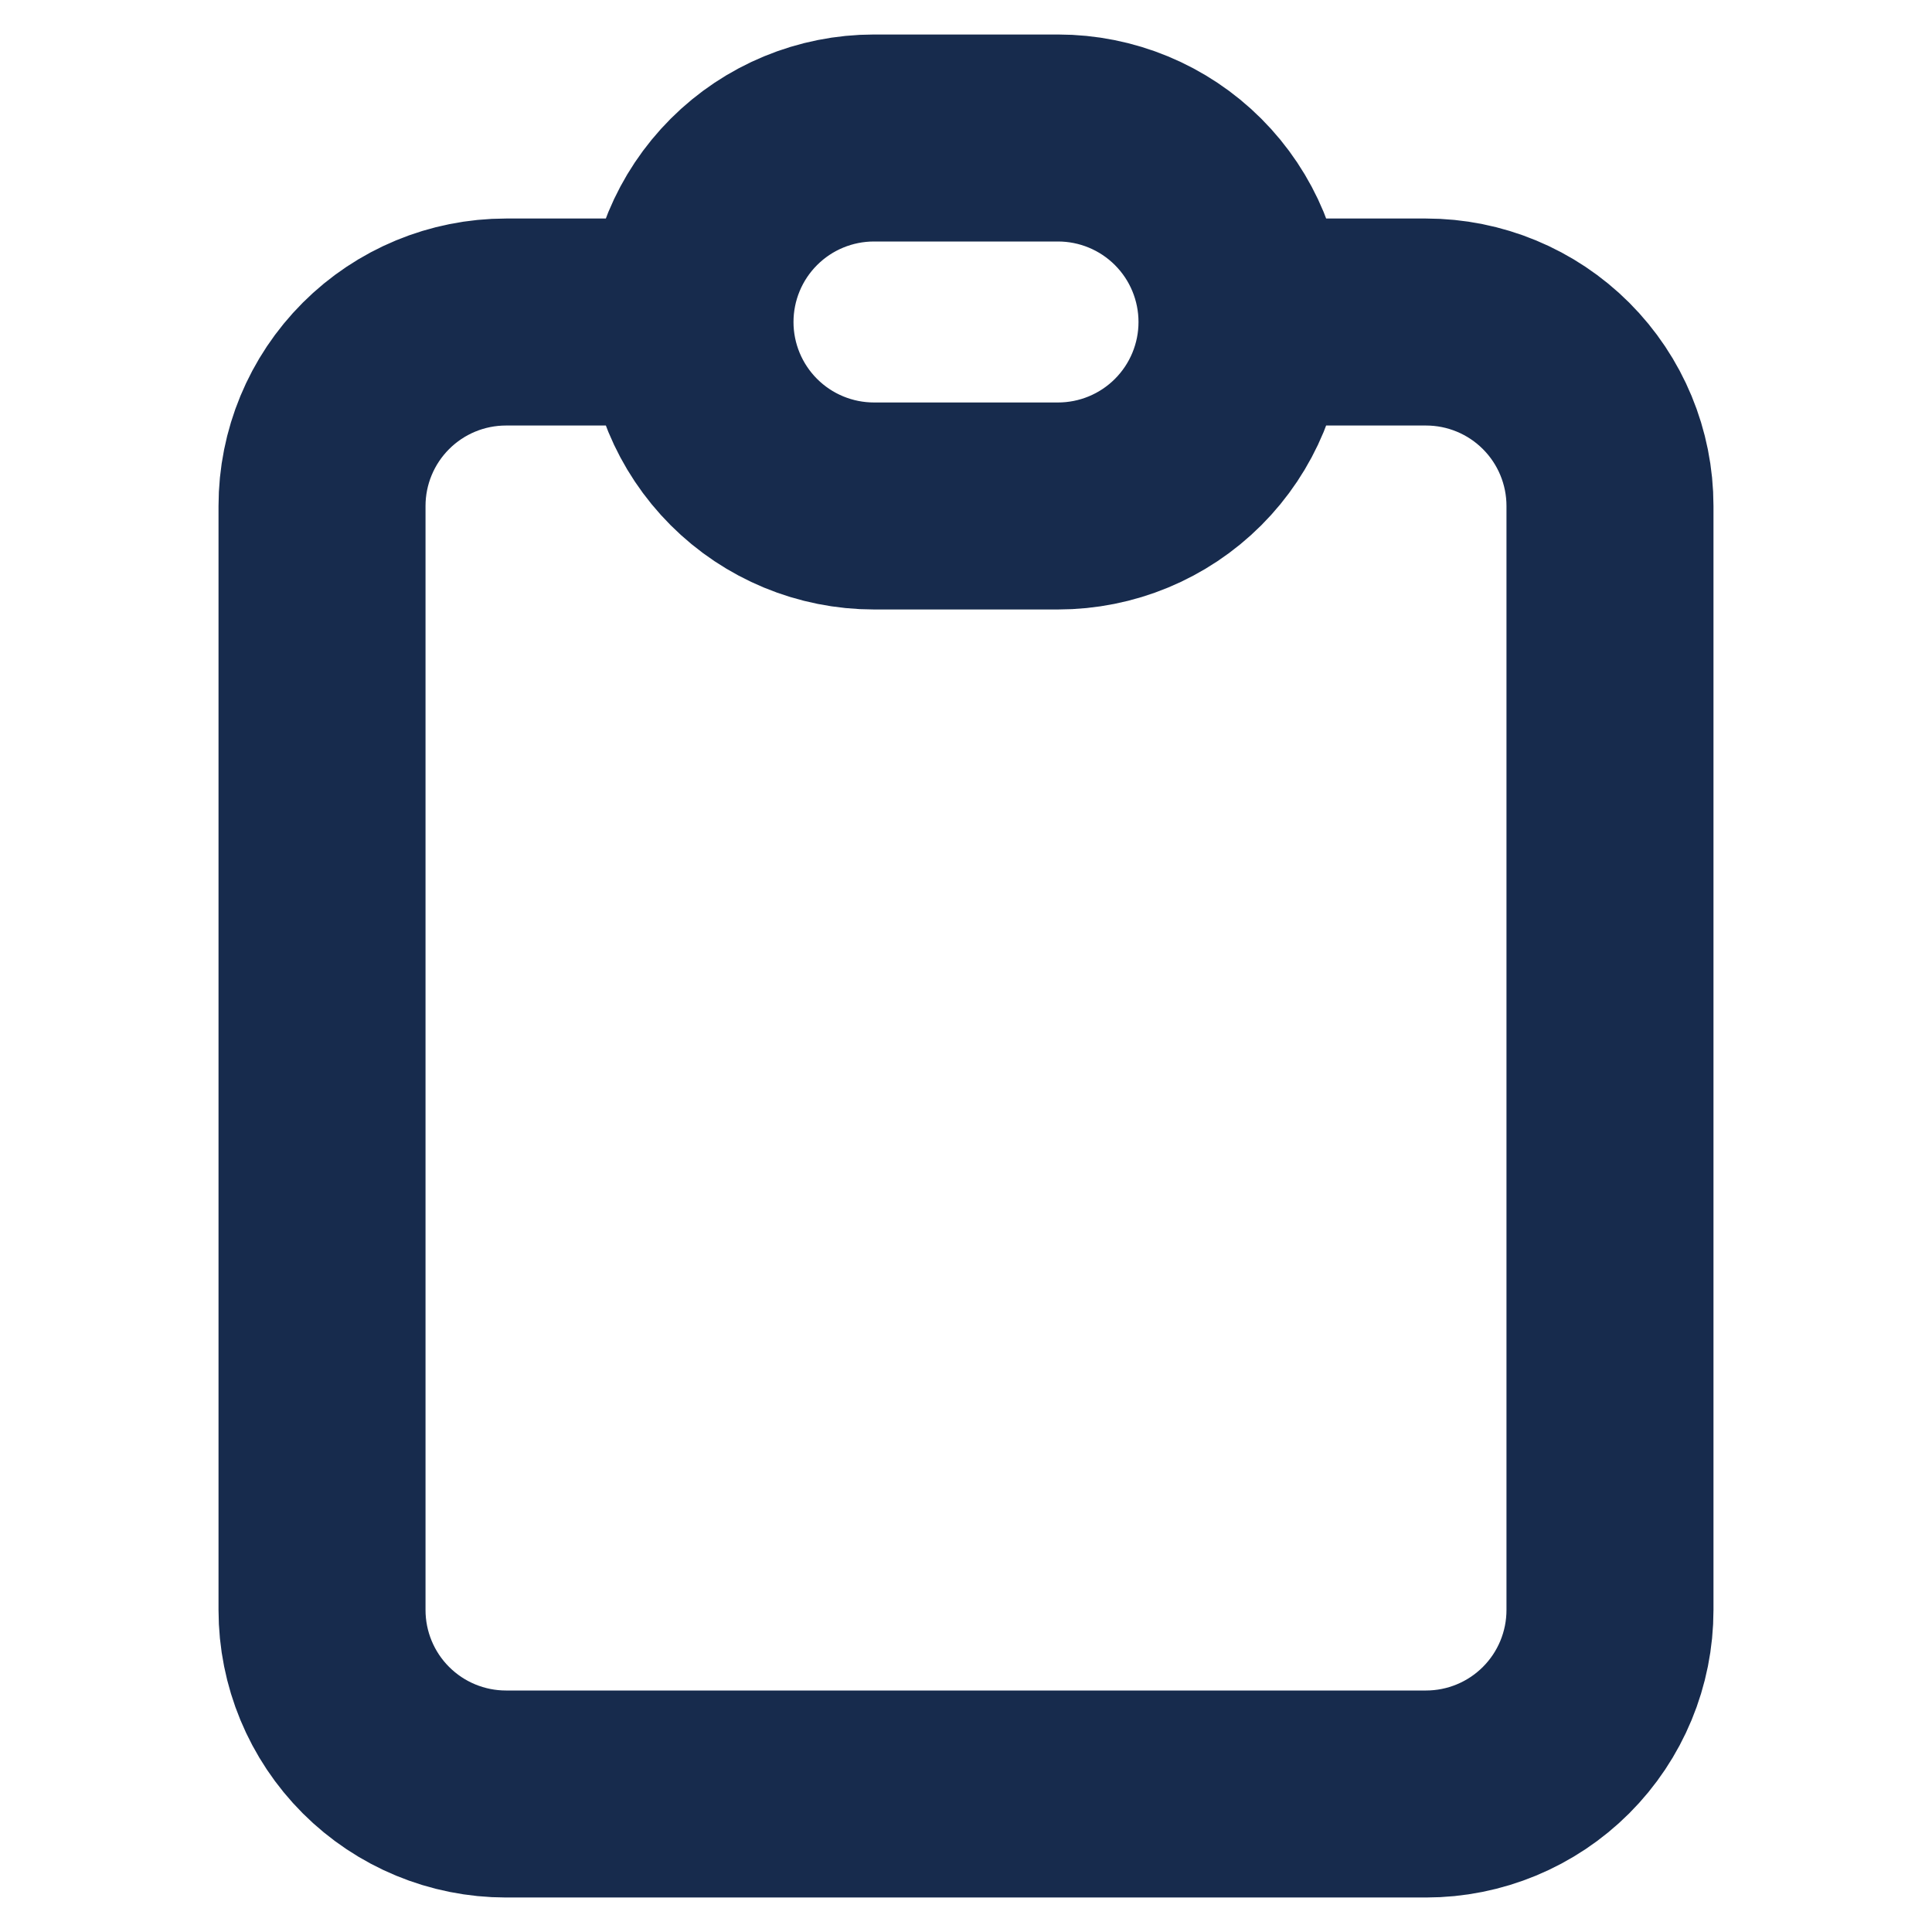 <svg width="24" height="24" viewBox="0 0 22 28" fill="none" xmlns="http://www.w3.org/2000/svg">
<path d="M7 4.667H4.333C3.626 4.667 2.948 4.948 2.448 5.448C1.948 5.948 1.667 6.626 1.667 7.333V23.333C1.667 24.041 1.948 24.719 2.448 25.219C2.948 25.719 3.626 26 4.333 26H17.667C18.374 26 19.052 25.719 19.552 25.219C20.052 24.719 20.333 24.041 20.333 23.333V7.333C20.333 6.626 20.052 5.948 19.552 5.448C19.052 4.948 18.374 4.667 17.667 4.667H15M7 4.667C7 5.374 7.281 6.052 7.781 6.552C8.281 7.052 8.959 7.333 9.667 7.333H12.333C13.041 7.333 13.719 7.052 14.219 6.552C14.719 6.052 15 5.374 15 4.667M7 4.667C7 3.959 7.281 3.281 7.781 2.781C8.281 2.281 8.959 2 9.667 2H12.333C13.041 2 13.719 2.281 14.219 2.781C14.719 3.281 15 3.959 15 4.667" stroke="#172B4D" stroke-width="3" stroke-linecap="round" stroke-linejoin="round"/>
</svg>
